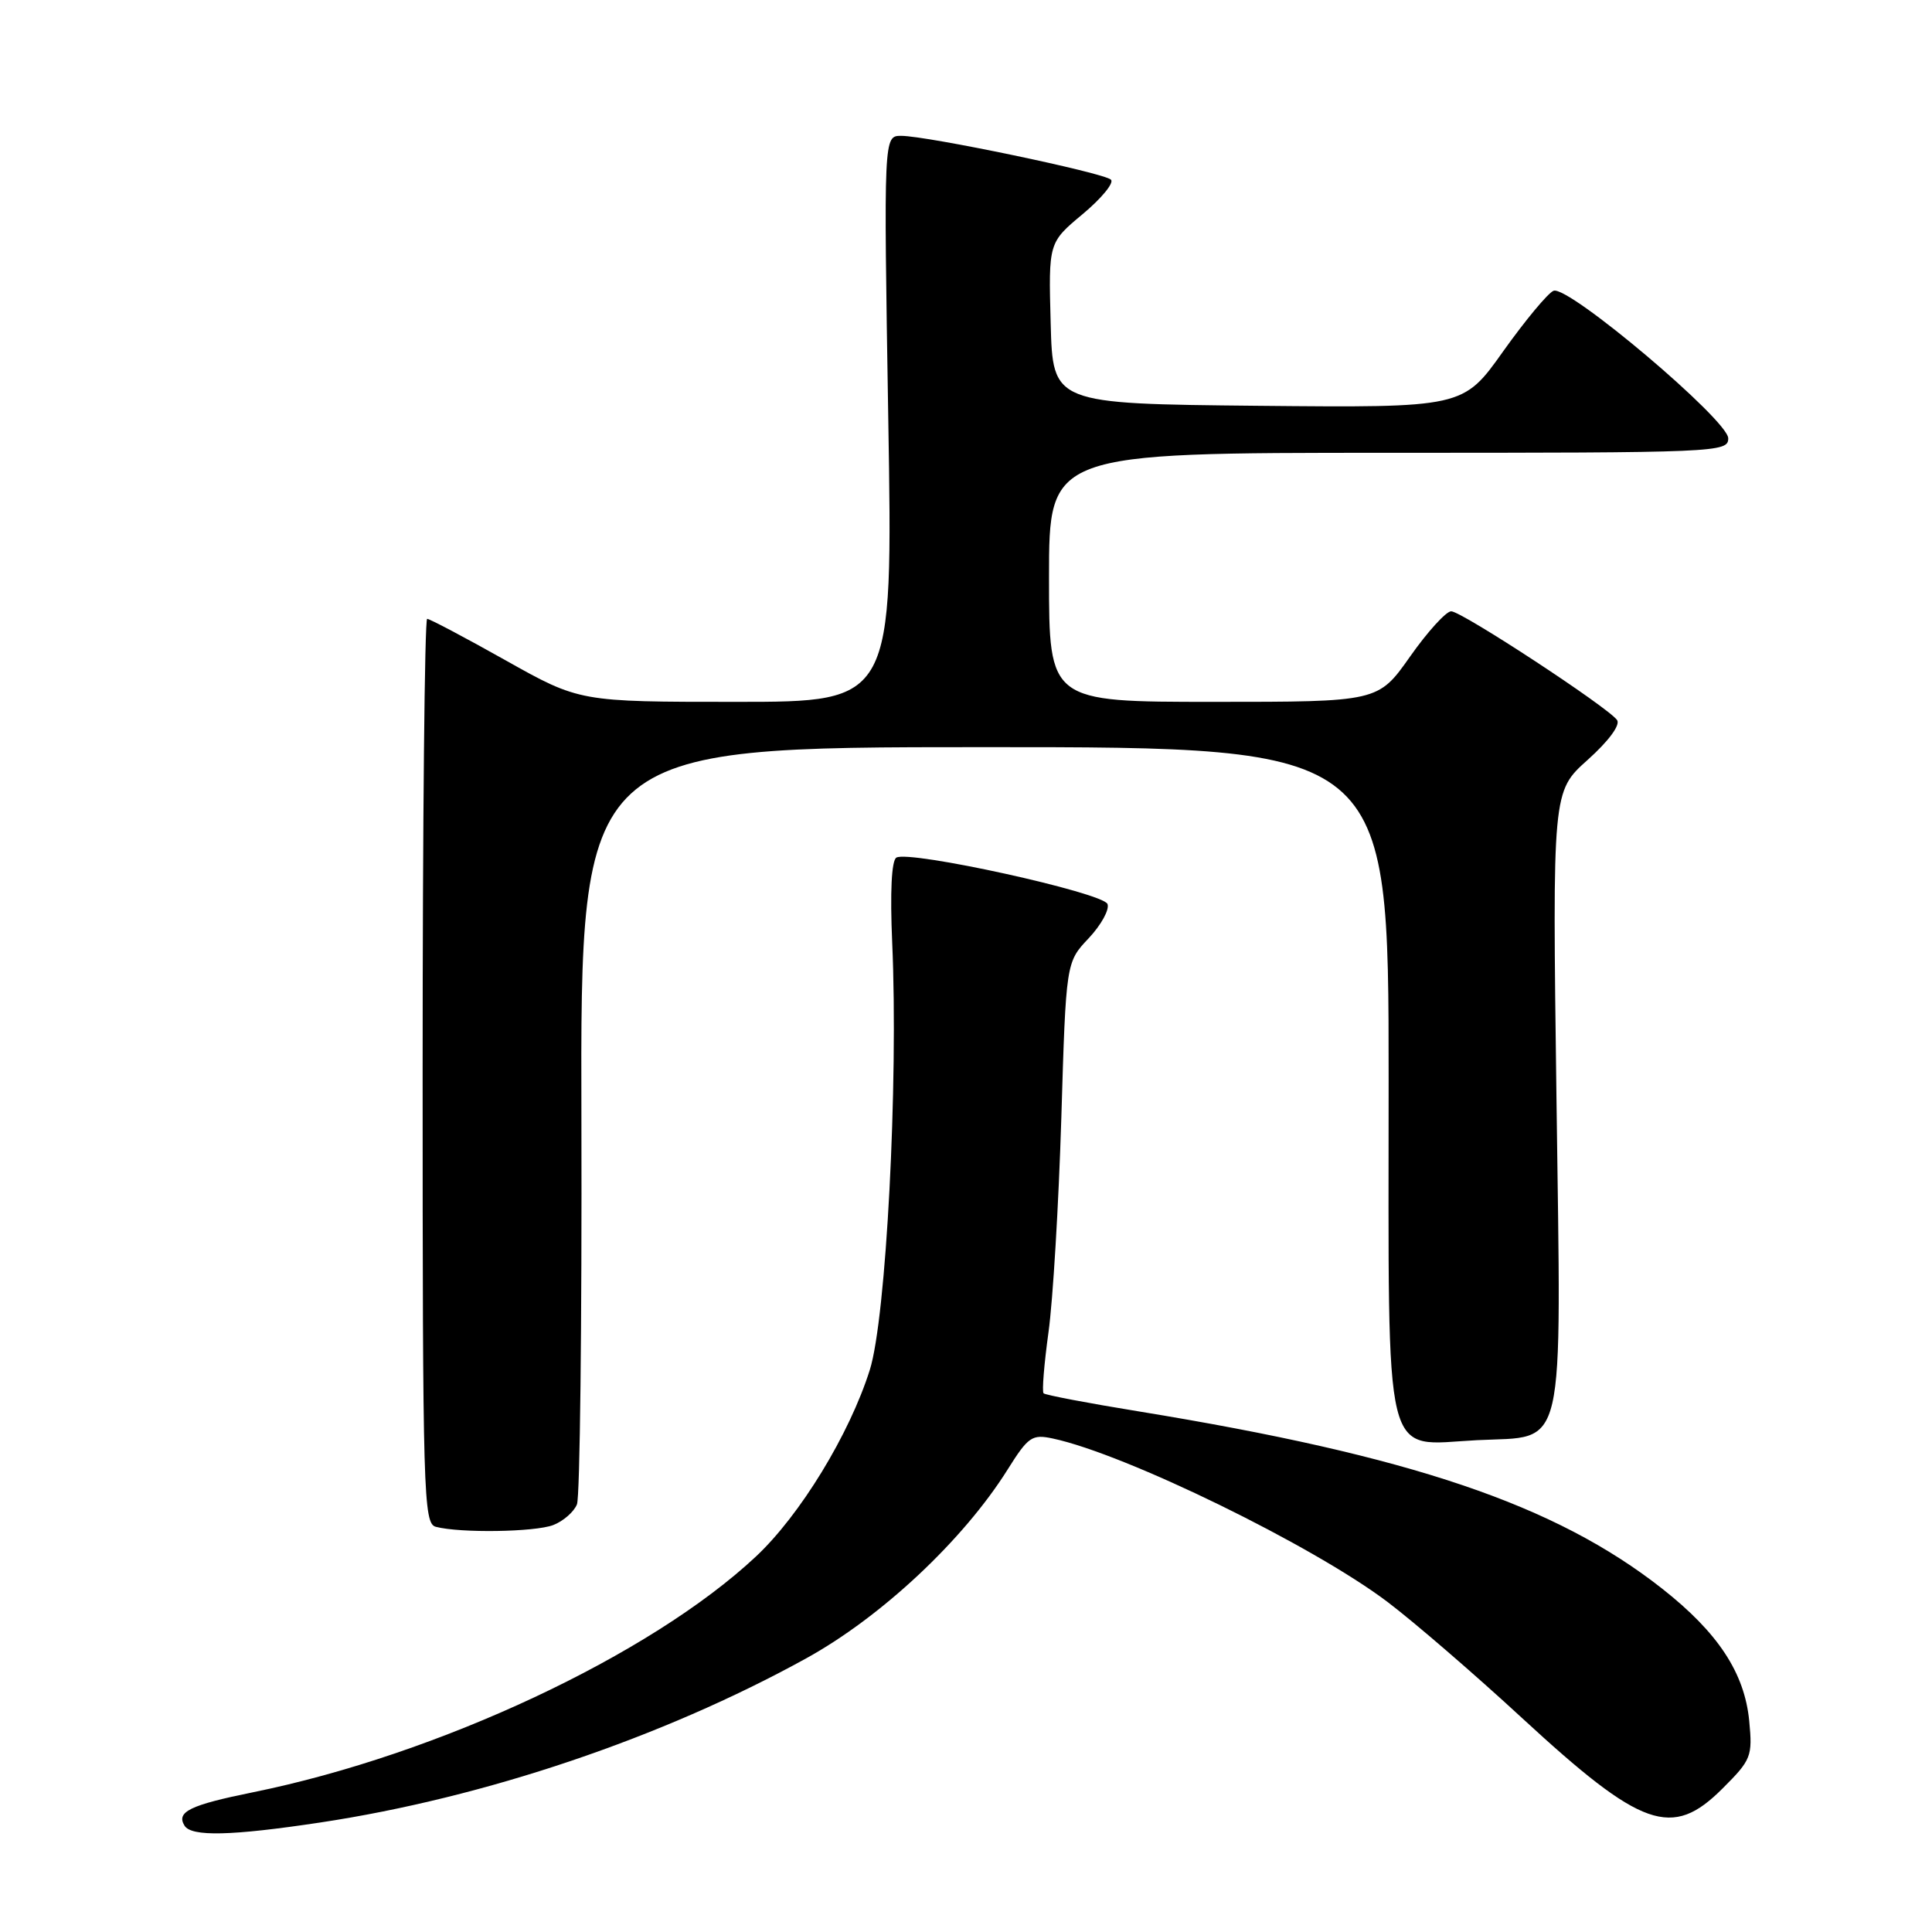 <?xml version="1.0" encoding="UTF-8" standalone="no"?>
<!DOCTYPE svg PUBLIC "-//W3C//DTD SVG 1.1//EN" "http://www.w3.org/Graphics/SVG/1.1/DTD/svg11.dtd" >
<svg xmlns="http://www.w3.org/2000/svg" xmlns:xlink="http://www.w3.org/1999/xlink" version="1.1" viewBox="0 0 256 256">
 <g >
 <path fill="currentColor"
d=" M 42.44 241.49 C 64.24 238.20 87.70 230.28 106.79 219.76 C 116.78 214.26 127.65 204.07 133.51 194.73 C 136.25 190.36 136.75 190.02 139.50 190.61 C 149.15 192.66 173.97 204.79 183.86 212.27 C 187.40 214.95 195.41 221.86 201.66 227.63 C 217.56 242.29 221.54 243.69 228.24 236.99 C 232.06 233.18 232.23 232.74 231.78 228.02 C 231.16 221.66 227.65 216.33 220.24 210.50 C 206.07 199.37 187.02 192.92 150.90 187.02 C 144.19 185.93 138.51 184.85 138.28 184.62 C 138.05 184.39 138.35 180.75 138.93 176.53 C 139.52 172.31 140.28 159.55 140.63 148.18 C 141.25 127.50 141.25 127.50 144.26 124.32 C 145.91 122.56 147.03 120.53 146.75 119.79 C 146.17 118.28 120.43 112.62 118.77 113.64 C 118.13 114.04 117.93 118.22 118.22 124.89 C 119.05 143.52 117.42 174.68 115.25 181.53 C 112.56 190.06 106.01 200.78 100.15 206.26 C 86.18 219.33 58.04 232.51 33.50 237.49 C 25.17 239.18 23.32 240.08 24.45 241.91 C 25.36 243.39 30.63 243.27 42.44 241.49 Z  M 73.30 202.08 C 74.63 201.57 76.05 200.33 76.45 199.33 C 76.85 198.32 77.11 175.34 77.04 148.25 C 76.90 99.00 76.90 99.00 130.45 99.00 C 184.00 99.00 184.00 99.00 184.00 143.00 C 184.00 195.14 183.10 191.47 195.71 190.83 C 207.64 190.23 206.87 193.52 206.24 145.46 C 205.70 104.87 205.70 104.87 210.37 100.69 C 213.16 98.19 214.73 96.06 214.27 95.41 C 213.09 93.73 193.68 81.00 192.29 81.00 C 191.62 81.00 189.16 83.70 186.84 87.00 C 182.61 93.00 182.61 93.00 160.80 93.00 C 139.00 93.00 139.00 93.00 139.00 76.50 C 139.00 60.00 139.00 60.00 184.00 60.00 C 227.67 60.00 229.00 59.94 229.00 58.08 C 229.00 55.68 207.78 37.75 205.85 38.53 C 205.11 38.83 202.11 42.44 199.18 46.55 C 193.87 54.03 193.87 54.03 166.68 53.77 C 139.50 53.50 139.50 53.50 139.22 42.83 C 138.93 32.15 138.93 32.15 143.46 28.37 C 145.95 26.29 147.64 24.24 147.21 23.81 C 146.30 22.90 122.83 18.00 119.41 18.00 C 117.09 18.00 117.09 18.00 117.70 55.50 C 118.32 93.00 118.32 93.00 97.56 93.00 C 76.80 93.00 76.80 93.00 67.00 87.50 C 61.61 84.47 56.93 82.00 56.60 82.00 C 56.27 82.00 56.00 108.97 56.00 141.93 C 56.00 198.16 56.11 201.88 57.75 202.31 C 60.99 203.16 70.85 203.01 73.30 202.08 Z "/>
</g>
</svg>